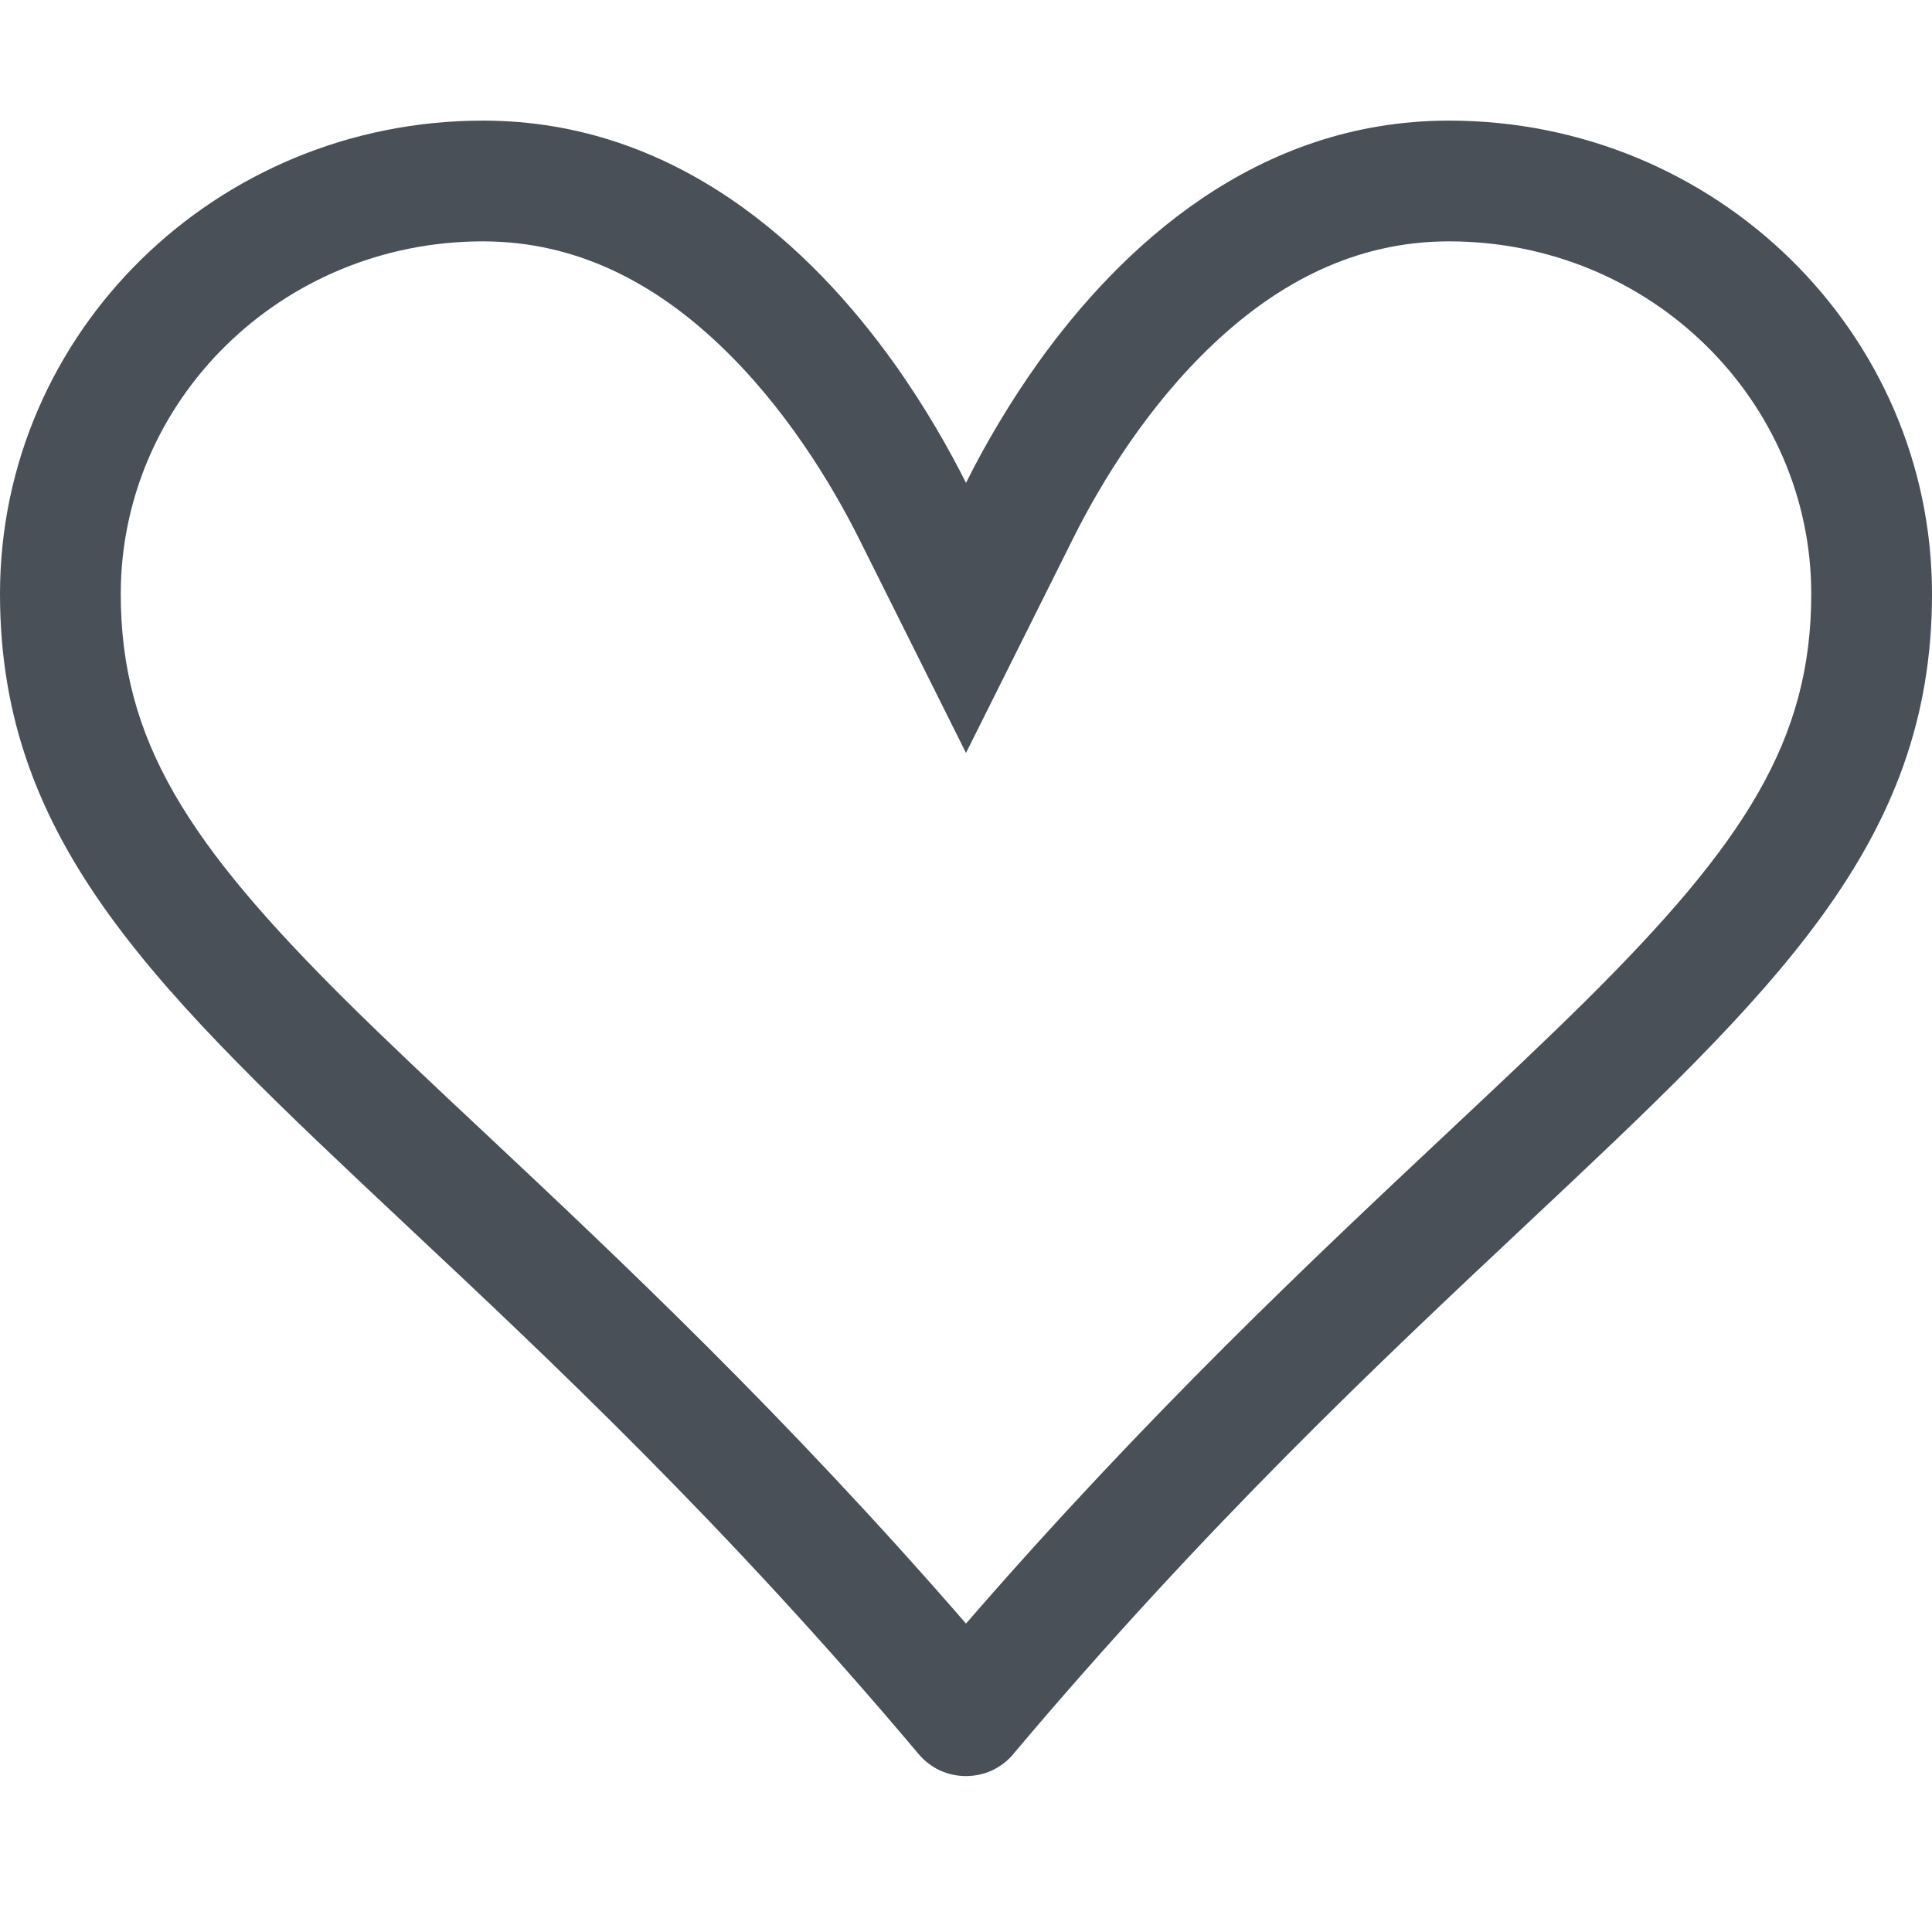 <svg width="14" height="14" viewBox="0 0 14 14" fill="none" xmlns="http://www.w3.org/2000/svg">
<g id="icon-wrapper" clip-path="url(#clip0_5_403580)">
<path id="Union" d="M7 5.456L6.218 3.89C6.023 3.503 5.686 2.945 5.21 2.495C4.741 2.051 4.179 1.749 3.5 1.749C2.033 1.749 0.875 2.909 0.875 4.304C0.875 5.364 1.36 6.112 2.509 7.253C2.804 7.545 3.14 7.861 3.512 8.209C4.482 9.119 5.687 10.252 7 11.765C8.312 10.252 9.518 9.119 10.488 8.209C10.859 7.861 11.196 7.544 11.49 7.253C12.64 6.112 13.125 5.364 13.125 4.304C13.125 2.909 11.966 1.749 10.5 1.749C9.82 1.749 9.259 2.051 8.79 2.495C8.313 2.945 7.976 3.503 7.782 3.89L7 5.456ZM7.343 12.711C7.301 12.761 7.248 12.801 7.189 12.829C7.13 12.856 7.065 12.87 7 12.87C6.934 12.87 6.87 12.856 6.811 12.829C6.751 12.801 6.699 12.761 6.657 12.711C5.256 11.047 3.988 9.857 2.944 8.878C1.137 7.181 -0 6.115 -0 4.304C-0 2.41 1.566 0.874 3.5 0.874C4.9 0.874 5.879 1.793 6.478 2.631C6.706 2.951 6.879 3.258 7 3.499C7.151 3.197 7.325 2.907 7.521 2.631C8.121 1.792 9.1 0.874 10.5 0.874C12.434 0.874 14 2.41 14 4.304C14 6.115 12.862 7.181 11.055 8.878C10.011 9.858 8.744 11.048 7.343 12.71V12.711Z" fill="#495057"/>
</g>
<defs>
<clipPath id="clip0_5_403580">
<rect width="14" height="14" fill="white"/>
</clipPath>
</defs>
</svg>
